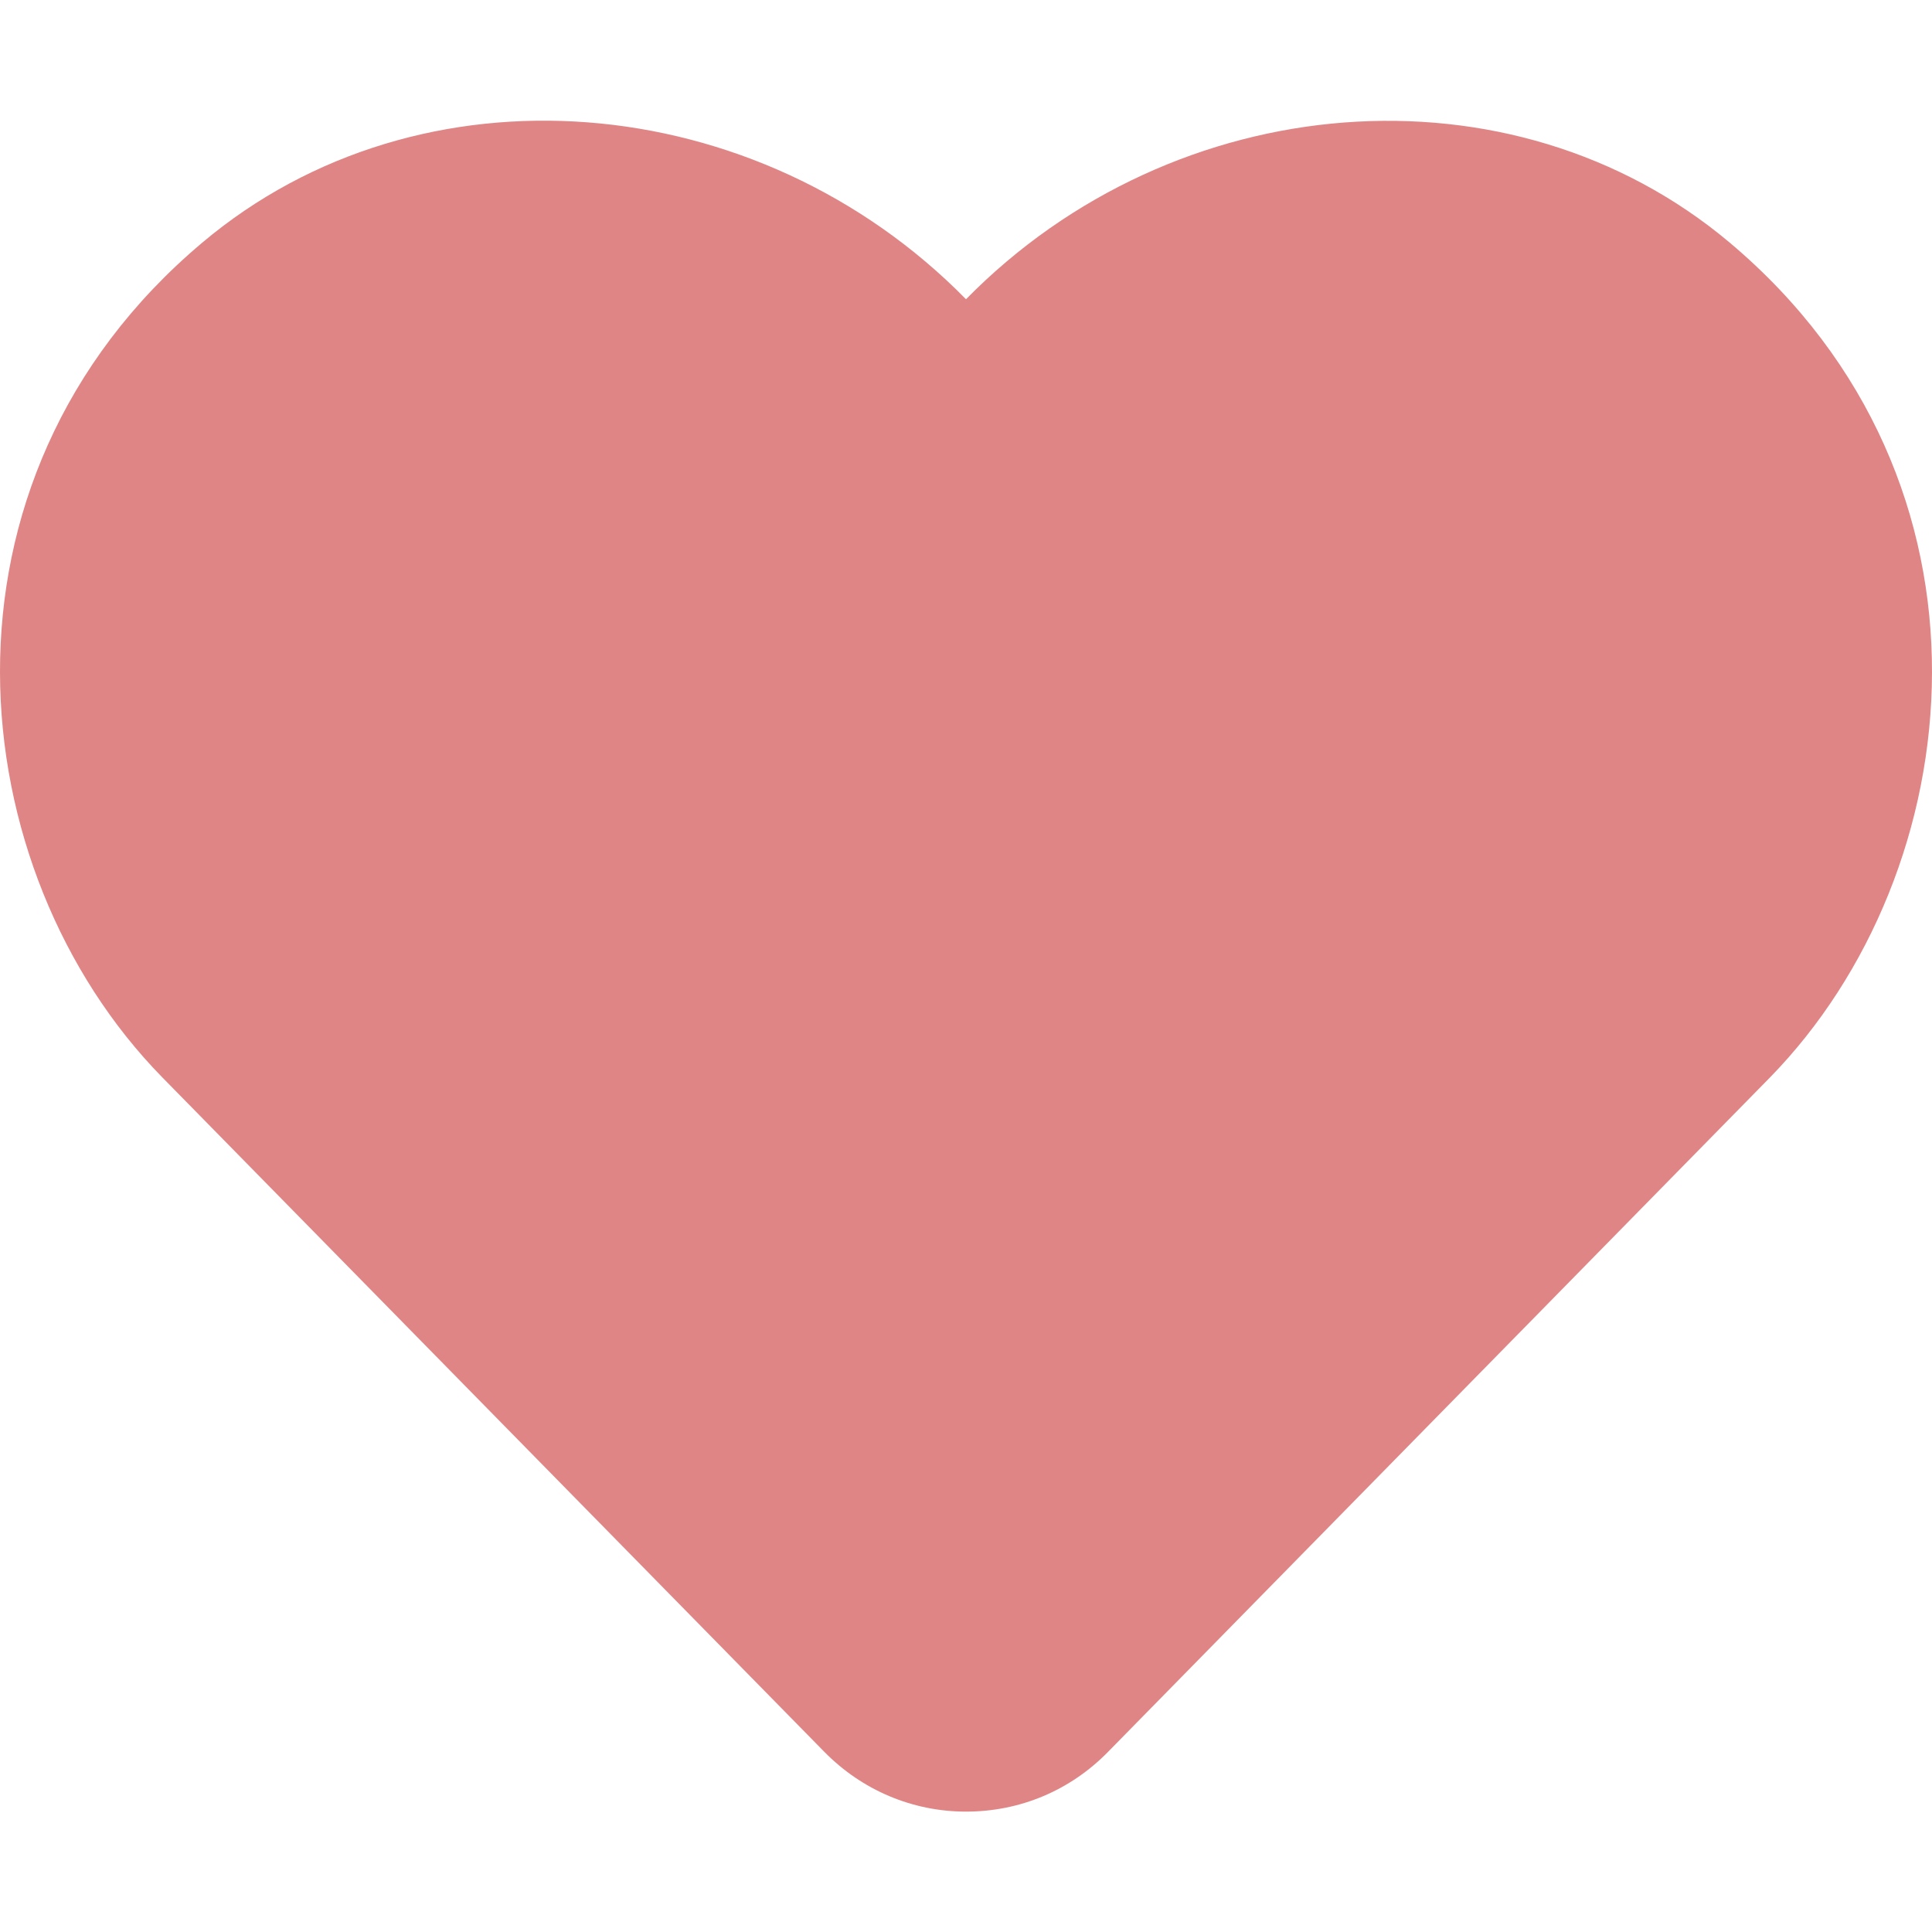 <svg width="100" height="100" viewBox="0 0 100 100" fill="none" xmlns="http://www.w3.org/2000/svg">
<g clip-path="url(#clip0)">
<path d="M89.531 12.559C78.242 3.066 60.801 4.492 50 15.488C39.199 4.492 21.758 3.047 10.469 12.559C-4.219 24.922 -2.07 45.078 8.398 55.762L42.656 90.664C44.609 92.656 47.227 93.769 50 93.769C52.793 93.769 55.391 92.676 57.344 90.684L91.602 55.781C102.051 45.098 104.238 24.941 89.531 12.559Z" fill="#E08585"/>
</g>
<defs>
<clipPath id="clip0">
<rect width="100" height="100" fill="white"/>
</clipPath>
</defs>
</svg>
